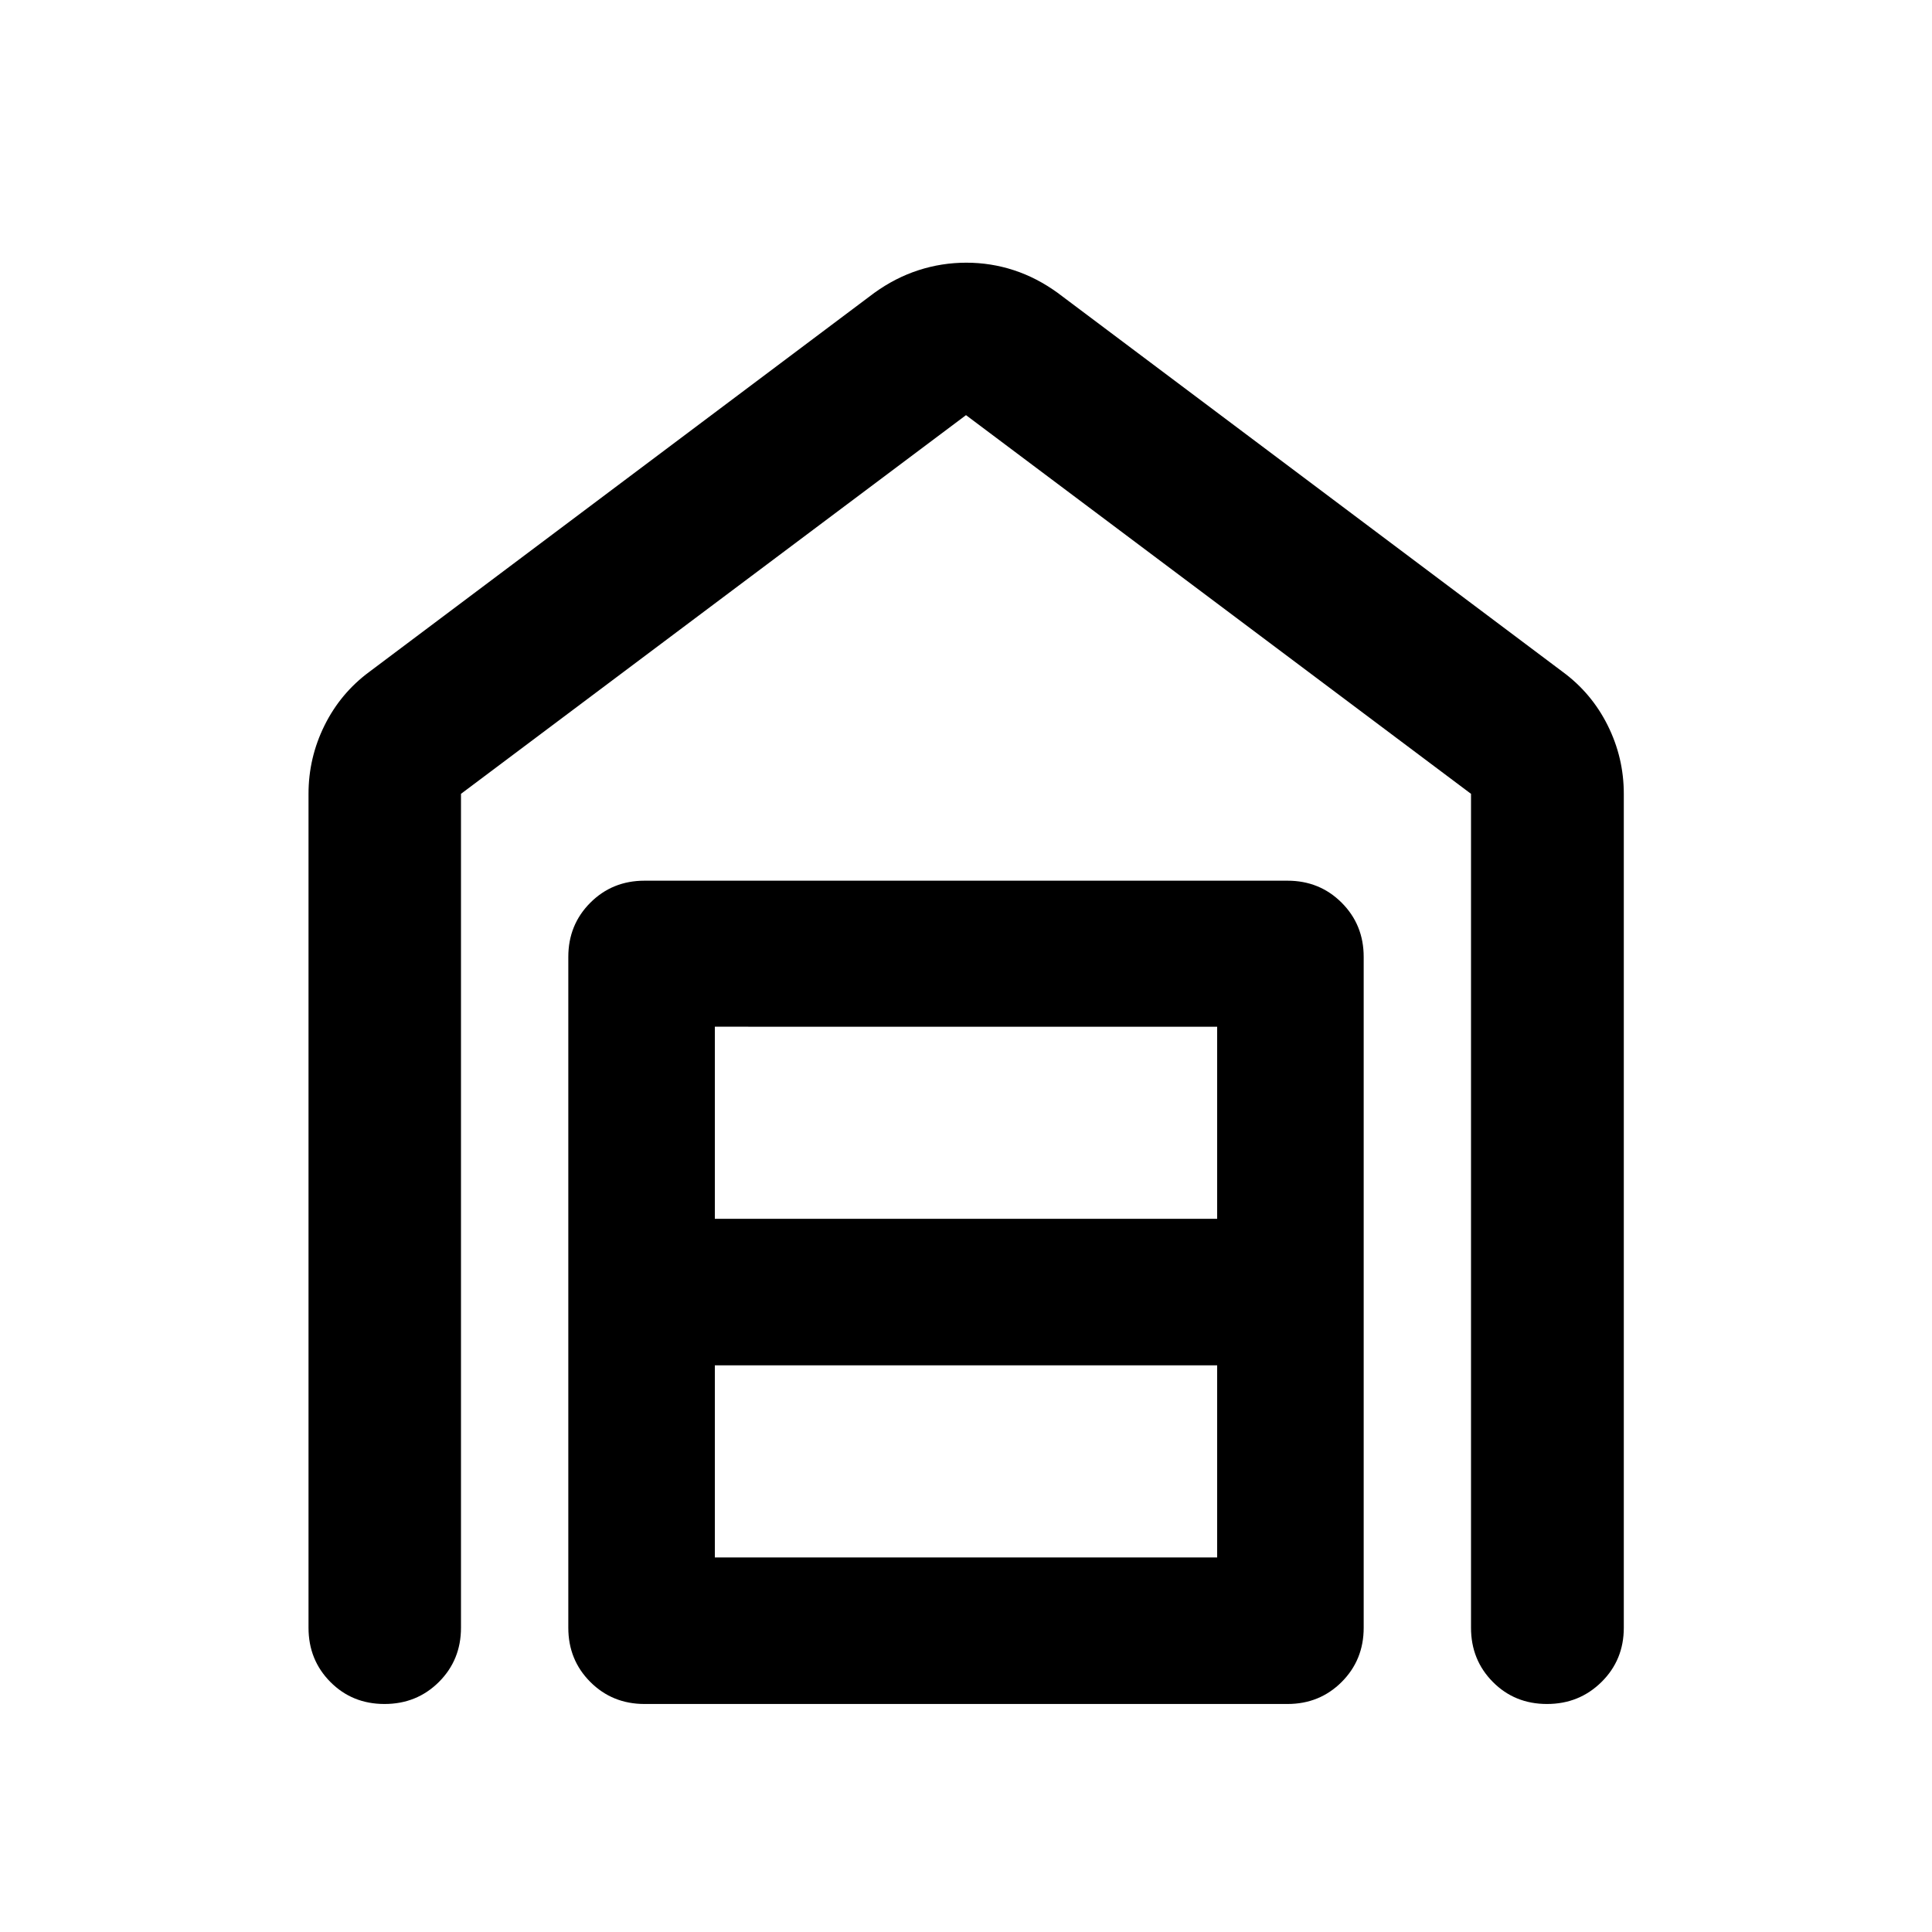 <svg xmlns="http://www.w3.org/2000/svg" height="40" viewBox="0 -960 960 960" width="40"><path d="M480.14-829.47q12.22 0 23.63 3.73 11.42 3.73 21.81 11.28l250.94 188.32q14.36 10.57 22.35 26.61 7.99 16.05 7.99 33.98v414.37q0 16-11.07 26.94-11.07 10.94-27.1 10.94-16.04 0-26.89-10.94-10.86-10.94-10.86-26.94v-414.37L480-753.72 229.06-565.55v414.37q0 16-10.97 26.94-10.98 10.94-27.03 10.94t-26.9-10.94q-10.86-10.94-10.86-26.94v-414.37q0-17.93 7.95-33.98 7.95-16.04 22.23-26.61l250.94-188.32q10.47-7.55 21.99-11.28 11.52-3.73 23.73-3.73ZM355.2-186.11h249.6v-95.46H355.2v95.46Zm0-168.26h249.6v-95.46H355.2v95.46ZM320.27-113.3q-16 0-26.94-10.94-10.94-10.94-10.94-26.94v-333.33q0-16 10.94-26.94 10.94-10.94 26.94-10.94h319.46q16 0 26.94 10.94 10.94 10.94 10.94 26.94v333.33q0 16-10.94 26.94-10.94 10.94-26.94 10.94H320.27Z"/></svg>